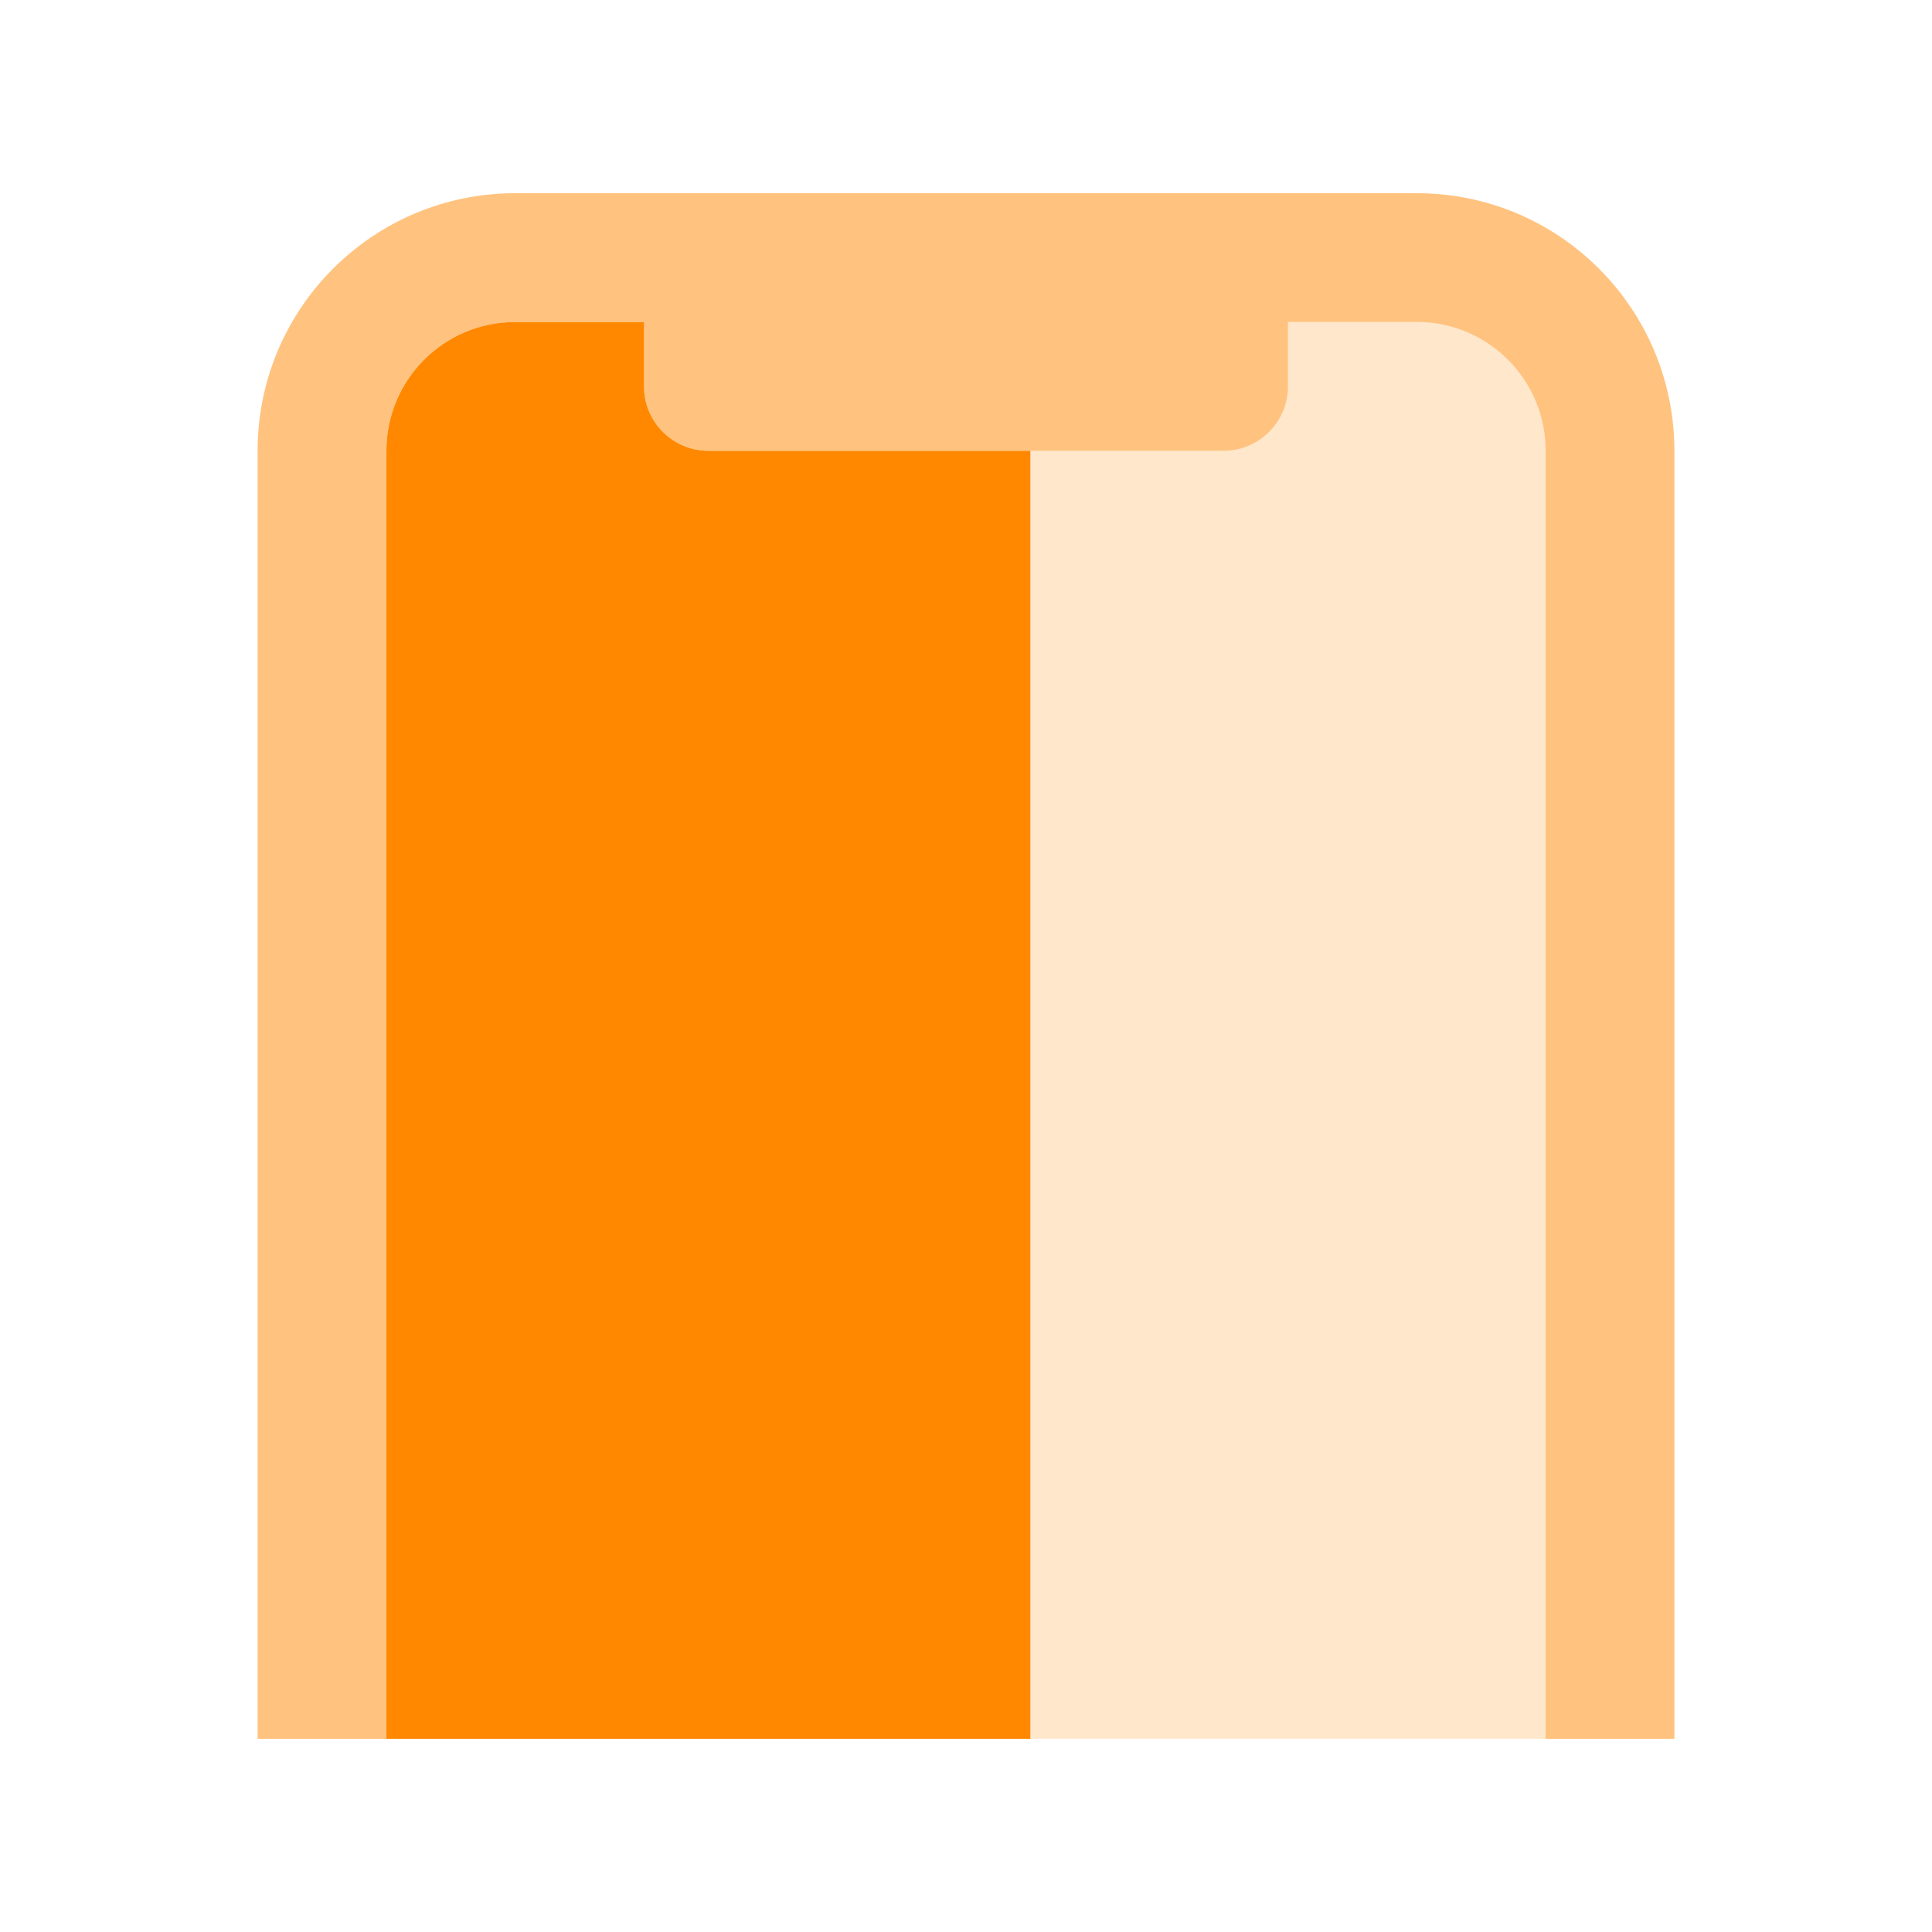<svg width="30" height="30" viewBox="0 0 30 30" fill="none" xmlns="http://www.w3.org/2000/svg">
<path opacity="0.5" d="M22 3C24.209 3 26 4.791 26 7V27H24V7C24 5.895 23.105 5 22 5H20V6C20 6.552 19.552 7 19 7H11C10.448 7 10 6.552 10 6V5H8C6.895 5 6 5.895 6 7V27H4V7C4 4.791 5.791 3 8 3H22Z" fill="#FF8800"/>
<path opacity="0.2" d="M22 5C23.105 5 24 5.895 24 7V27H16V7H19C19.552 7 20 6.552 20 6V5H22Z" fill="#FF8800"/>
<path d="M10 5V6C10 6.552 10.448 7 11 7H16V27H6V7C6 5.895 6.895 5 8 5H10Z" fill="#FF8800"/>
</svg>

